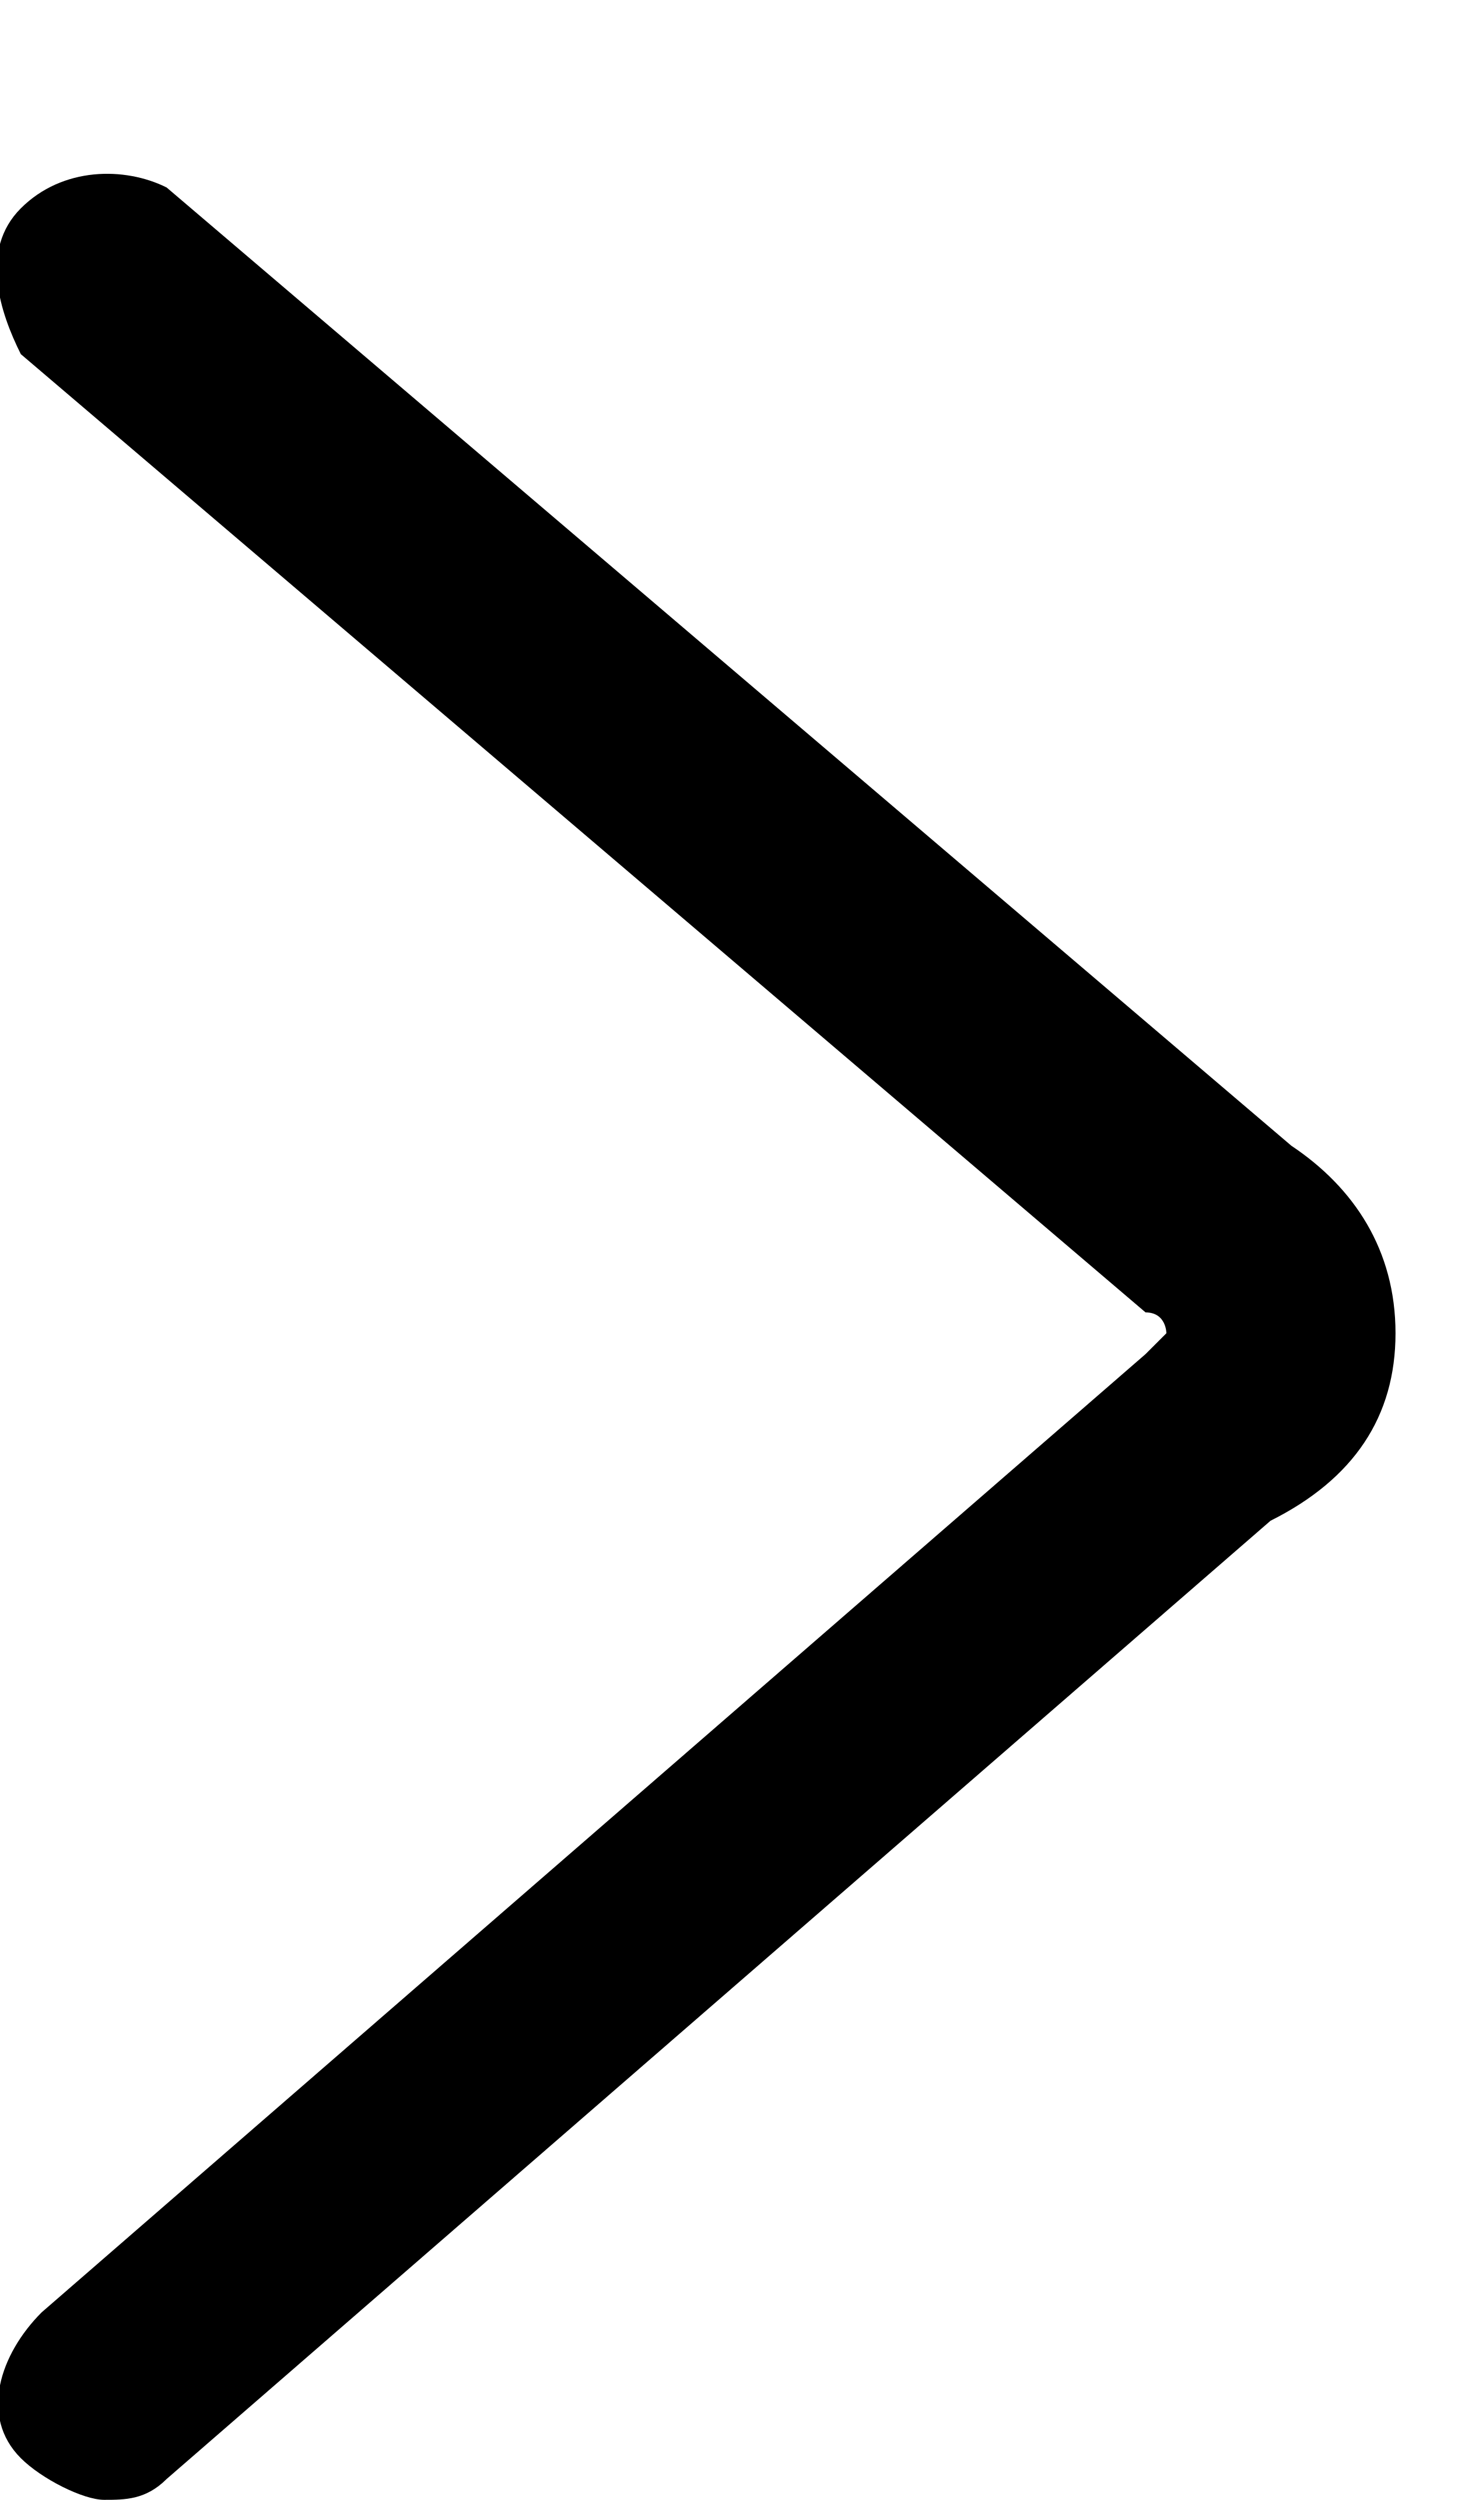<svg xmlns="http://www.w3.org/2000/svg" width="7" height="12" viewBox="0 0 7 12"><path d="M.5 12c-.1 0-.3-.1-.4-.2-.2-.2-.1-.5.1-.7l5.3-4.6.1-.1s0-.1-.1-.1L.1 1.7C0 1.5-.1 1.2.1 1S.6.8.8.9l5.4 4.6c.3.2.5.5.5.9s-.2.7-.6.9L.8 11.9c-.1.1-.2.1-.3.1z"/></svg>